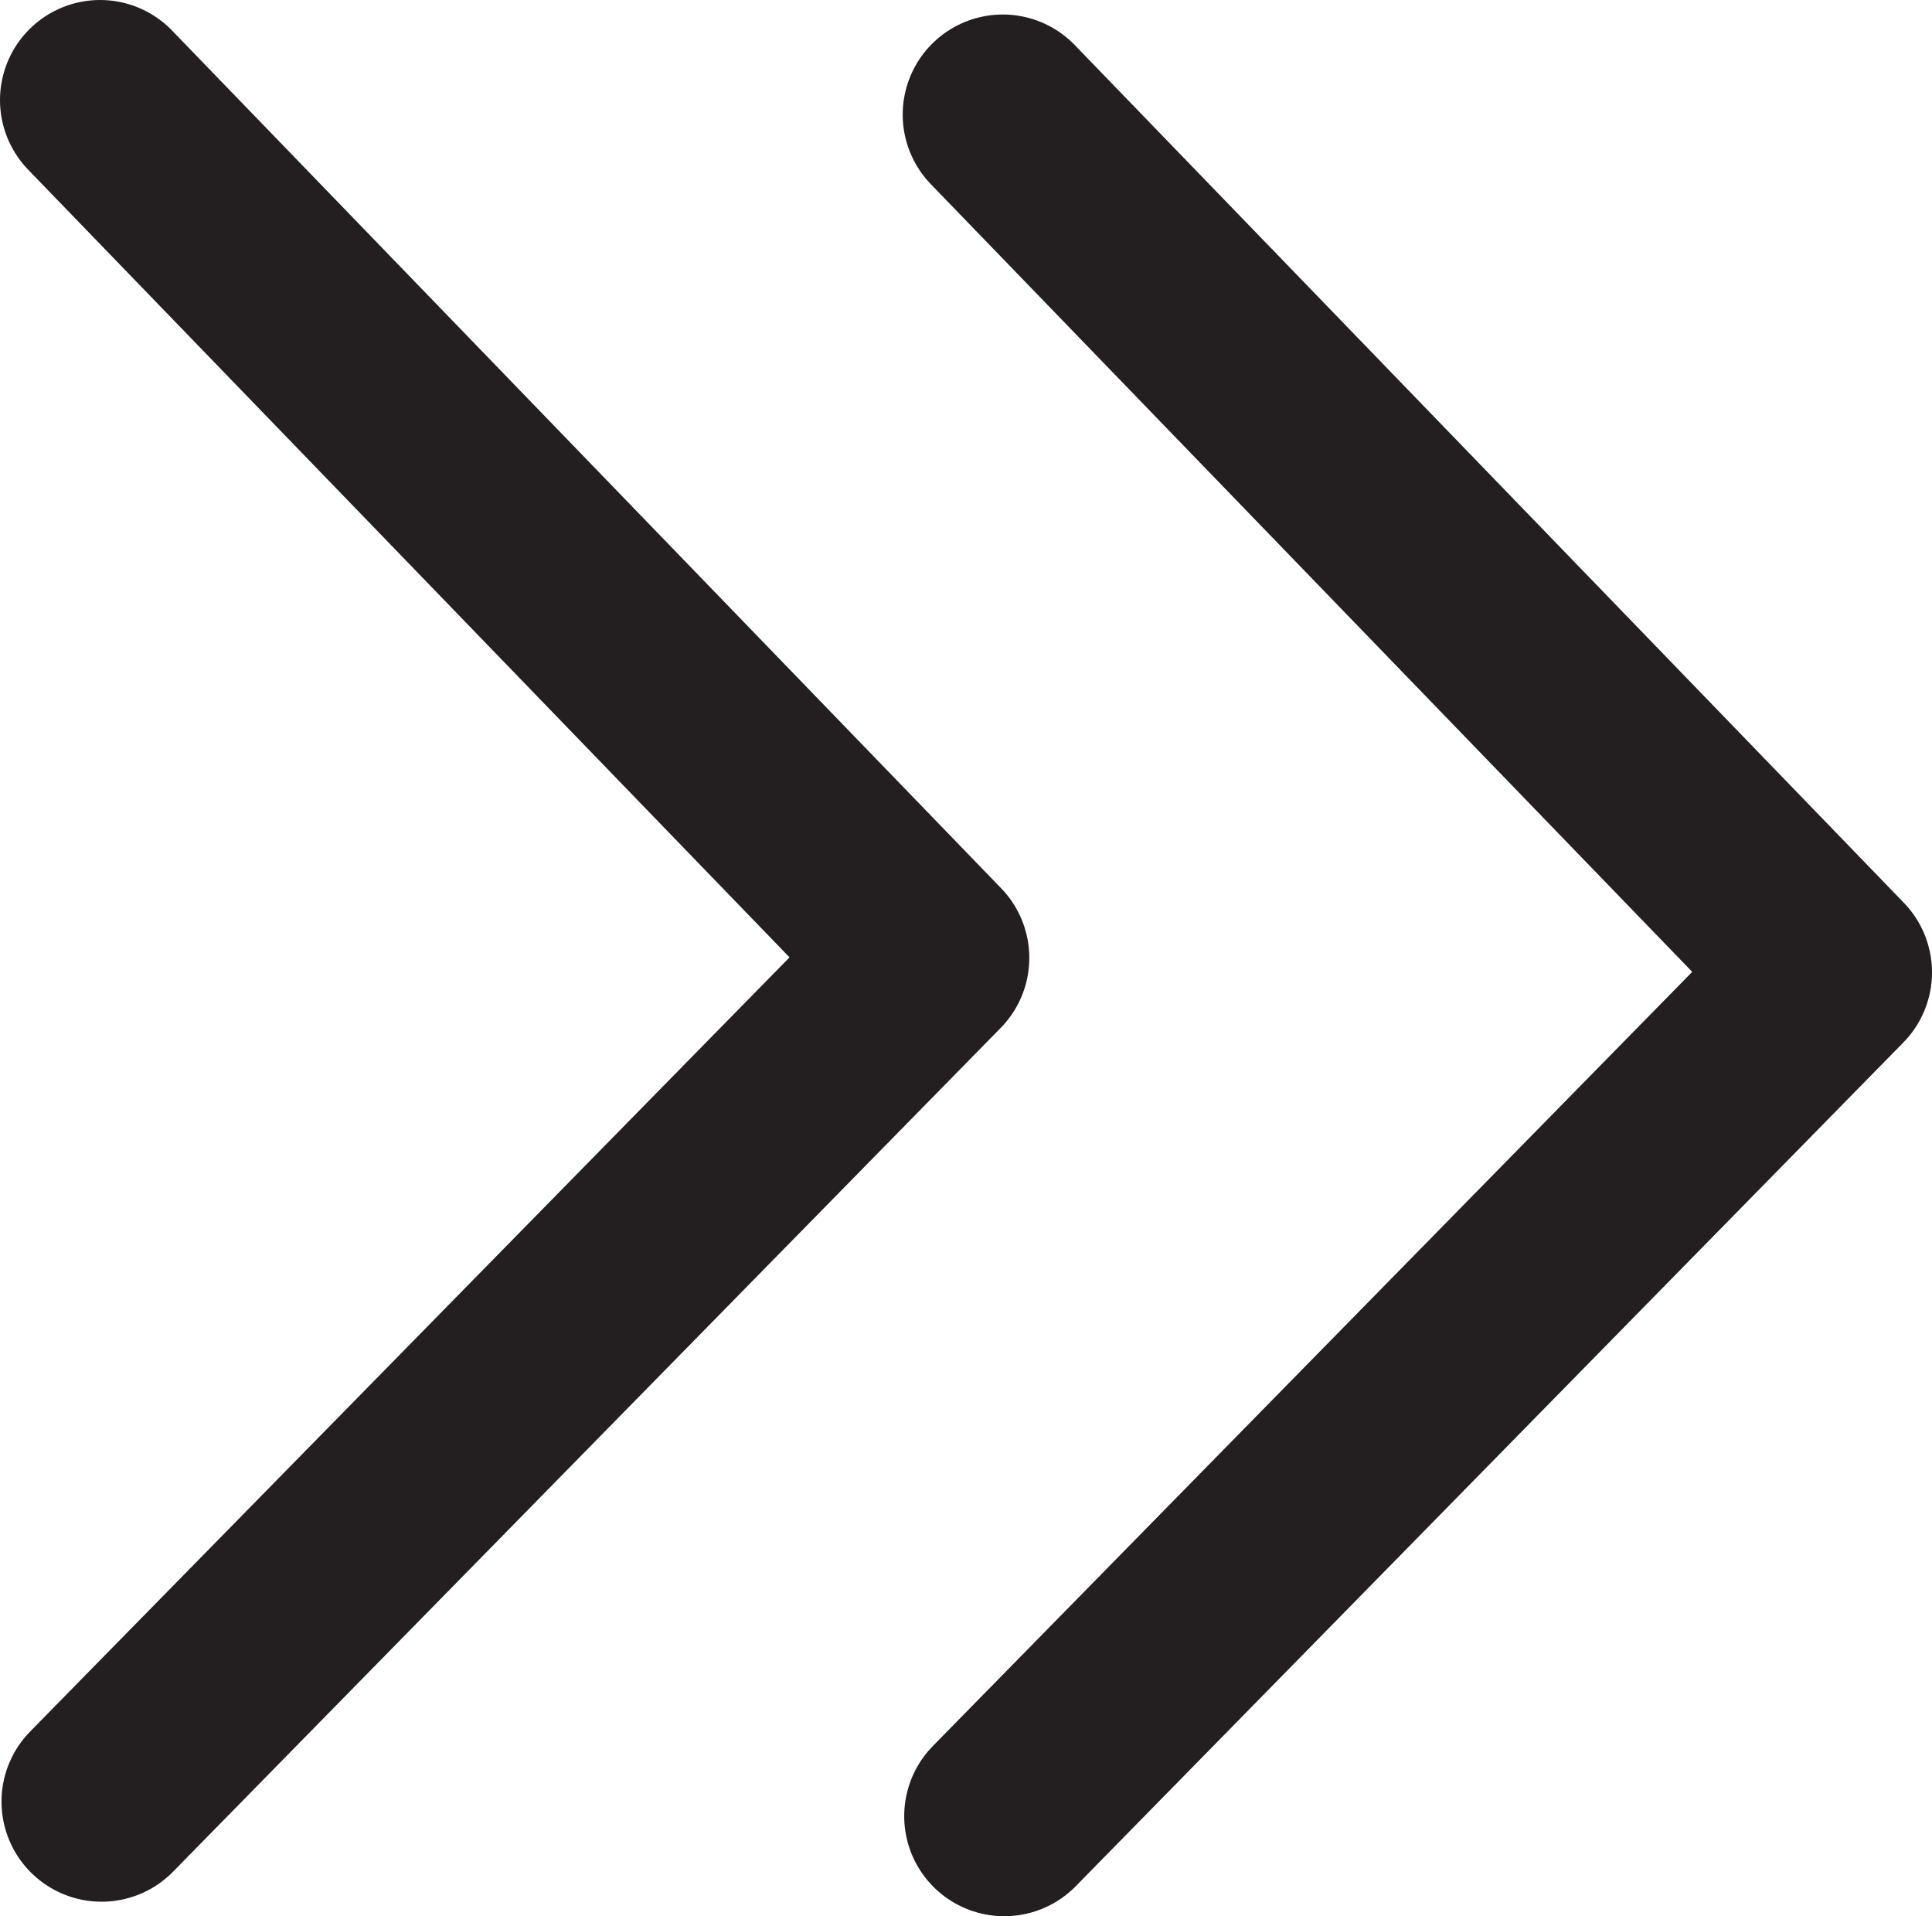<?xml version="1.0" ?><svg data-name="Livello 1" id="Livello_1" viewBox="0 0 38.61 38.29" xmlns="http://www.w3.org/2000/svg"><defs><style>.cls-1{fill:none;stroke:#231f20;stroke-linecap:round;stroke-linejoin:round;stroke-width:4px;}</style></defs><title/><polyline class="cls-1" points="2.03 36 18.57 19.14 2 2"/><polyline class="cls-1" points="20.07 36.29 36.61 19.43 20.04 2.29"/></svg>
